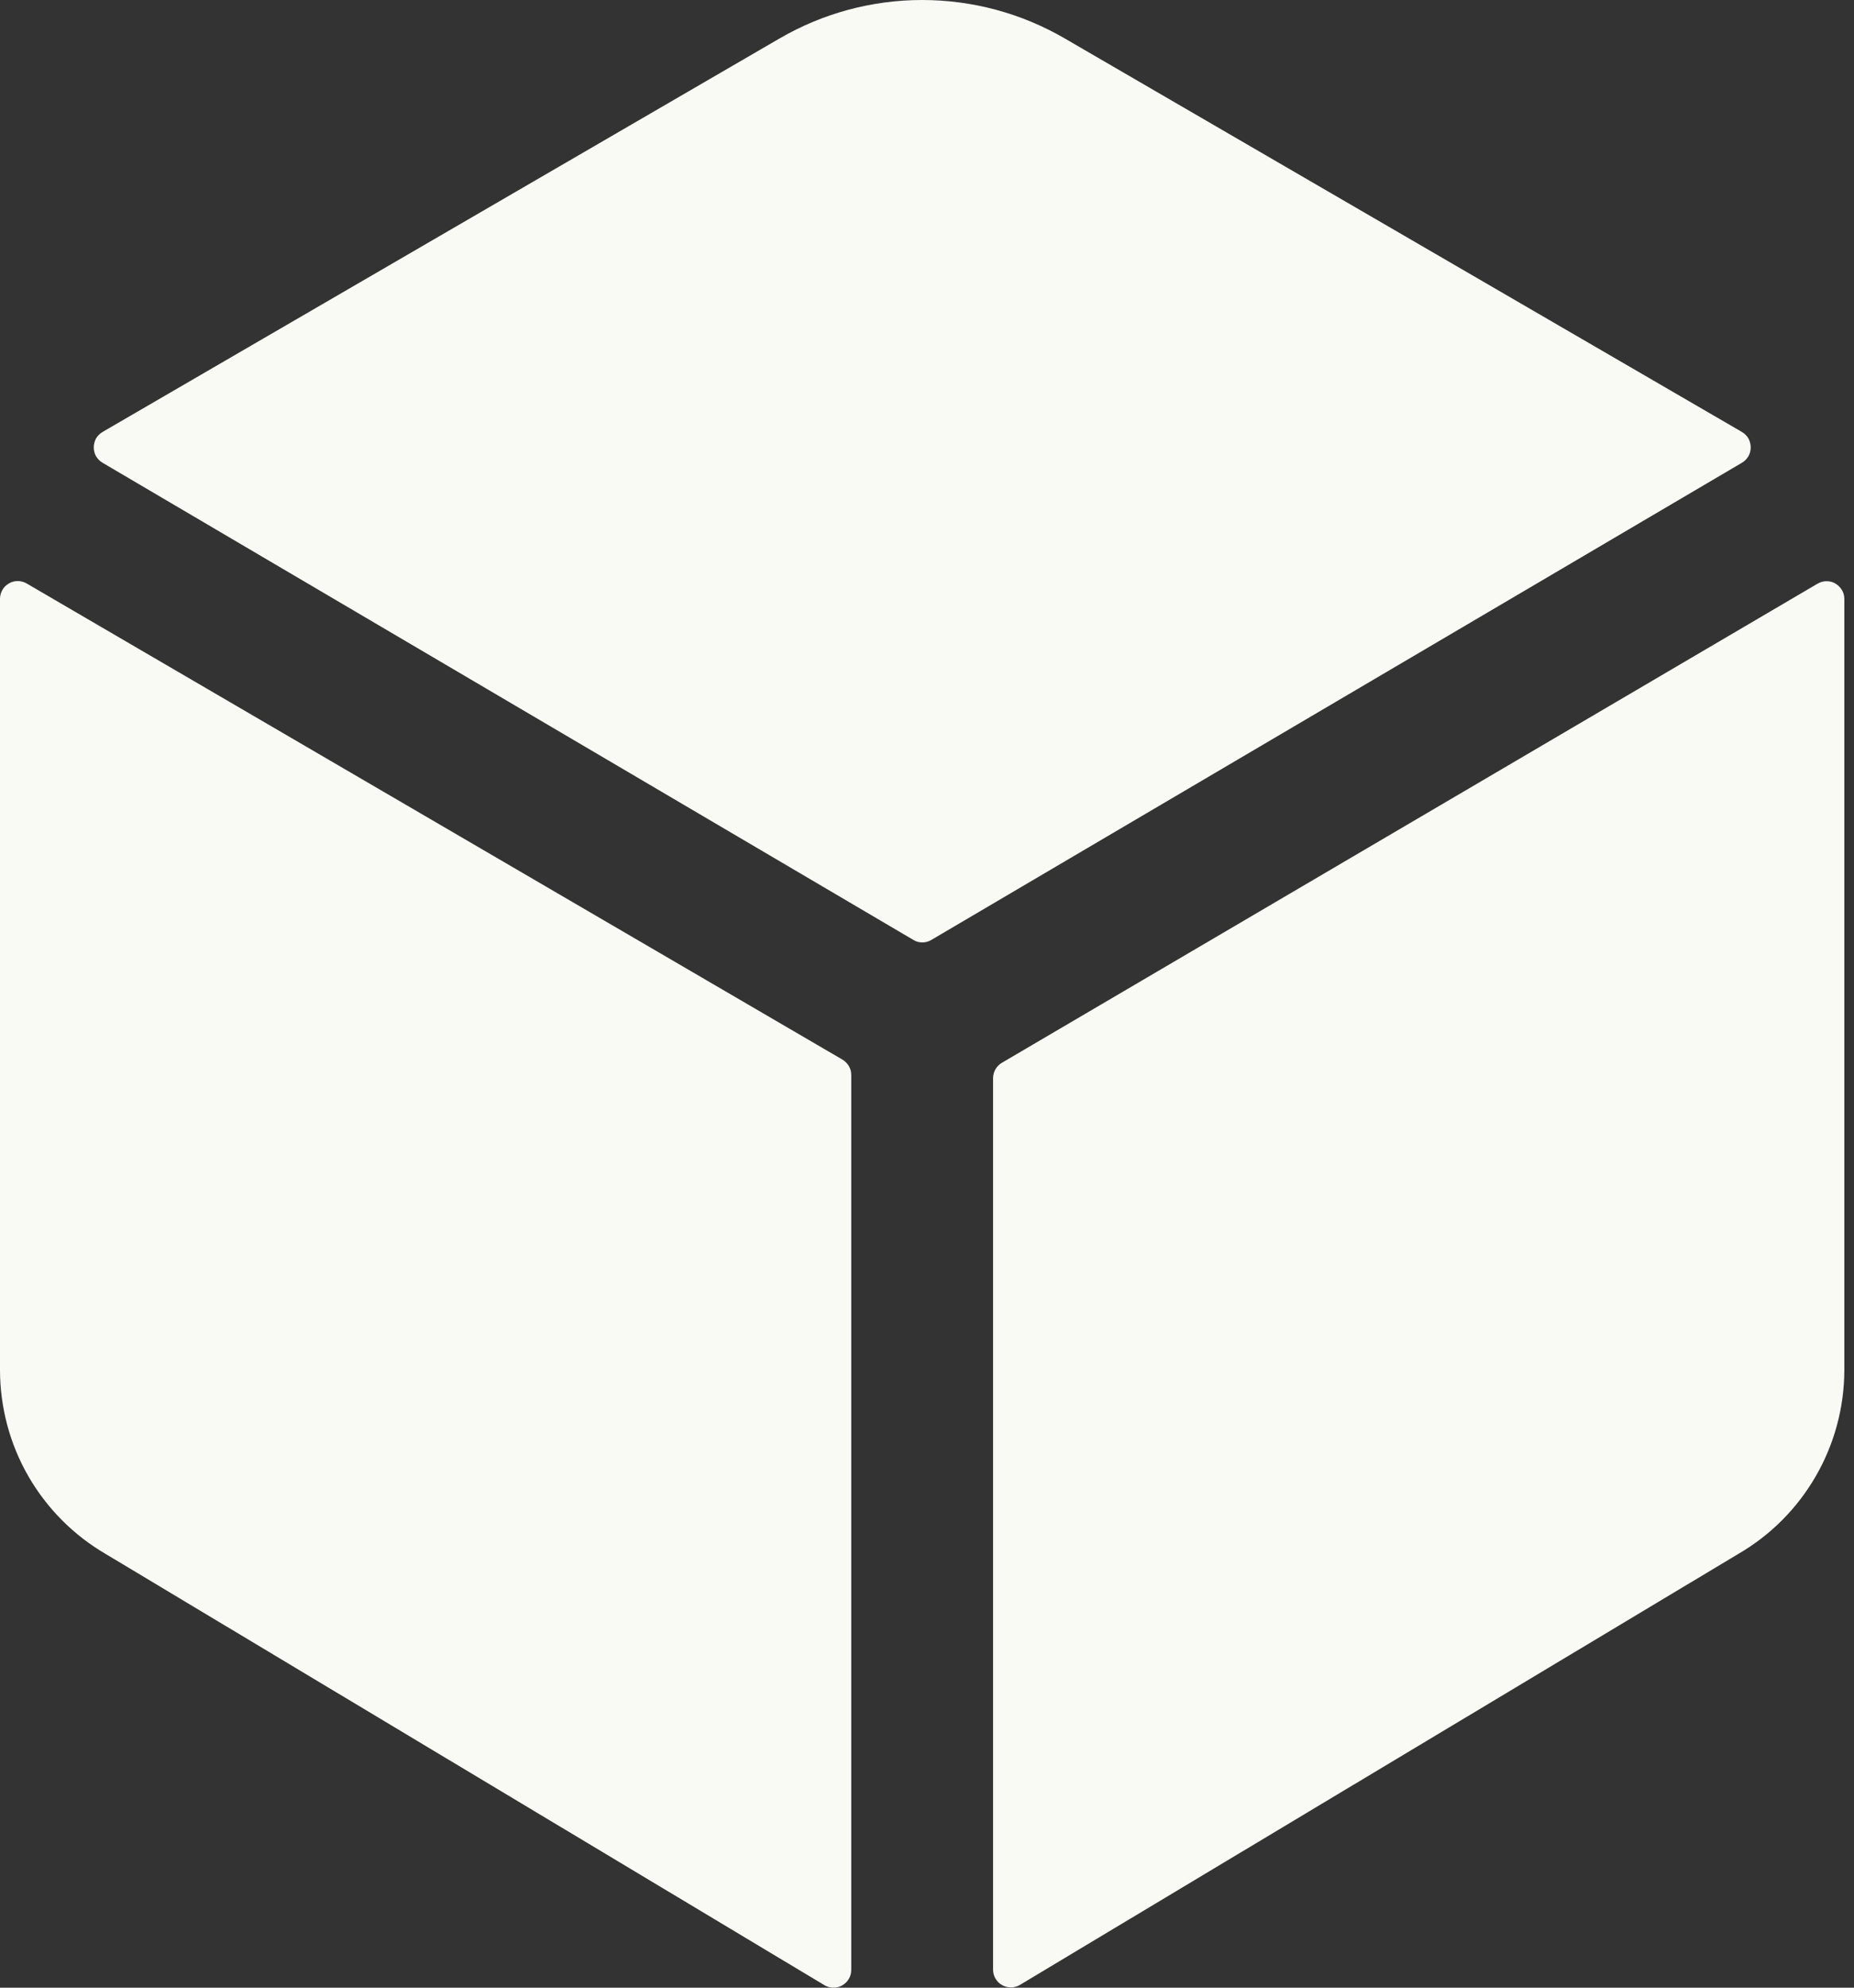 <svg width="14" height="15" viewBox="0 0 14 15" fill="none" xmlns="http://www.w3.org/2000/svg">
<rect x="0" y="0" width="14" height="15" fill="#333333" stroke="none"/>
<path d="M13.154 3.492C13.174 3.48 13.191 3.463 13.203 3.443C13.214 3.423 13.22 3.4 13.22 3.376C13.22 3.353 13.214 3.33 13.203 3.309C13.191 3.289 13.174 3.272 13.154 3.26L8.04 0.29C7.713 0.1 7.342 0 6.963 0C6.585 0 6.214 0.1 5.887 0.29L0.774 3.26C0.754 3.272 0.737 3.289 0.725 3.309C0.714 3.33 0.708 3.353 0.708 3.376C0.708 3.4 0.714 3.423 0.725 3.443C0.737 3.463 0.754 3.48 0.774 3.492L6.897 7.093C6.917 7.106 6.941 7.112 6.965 7.112C6.988 7.112 7.012 7.106 7.033 7.093L13.154 3.492Z" fill="#FAFAF5"/>
<path d="M0.201 4.403C0.18 4.391 0.157 4.385 0.134 4.385C0.11 4.385 0.087 4.391 0.067 4.403C0.046 4.415 0.029 4.432 0.018 4.452C0.006 4.473 -0 4.496 2.81822e-06 4.52V10.341C0.001 10.622 0.074 10.897 0.214 11.14C0.354 11.383 0.556 11.586 0.798 11.727L6.227 14.982C6.247 14.994 6.271 15 6.294 15C6.317 15 6.341 14.994 6.361 14.982C6.381 14.97 6.398 14.954 6.41 14.933C6.422 14.913 6.428 14.89 6.428 14.866V8.112C6.428 8.088 6.422 8.065 6.41 8.045C6.398 8.025 6.381 8.008 6.361 7.996L0.201 4.403Z" fill="#FAFAF5"/>
<path d="M7.499 8.135V14.864C7.499 14.888 7.505 14.911 7.517 14.931C7.529 14.952 7.546 14.969 7.566 14.98C7.587 14.992 7.61 14.998 7.633 14.998C7.657 14.998 7.68 14.992 7.7 14.98L13.129 11.725C13.371 11.584 13.572 11.382 13.712 11.139C13.852 10.897 13.926 10.621 13.927 10.341V4.52C13.927 4.496 13.921 4.473 13.909 4.453C13.897 4.433 13.88 4.416 13.86 4.404C13.84 4.392 13.817 4.386 13.793 4.386C13.77 4.386 13.747 4.392 13.726 4.404L7.566 8.02C7.546 8.032 7.529 8.048 7.517 8.069C7.506 8.089 7.499 8.112 7.499 8.135Z" fill="#FAFAF5"/>
</svg>
